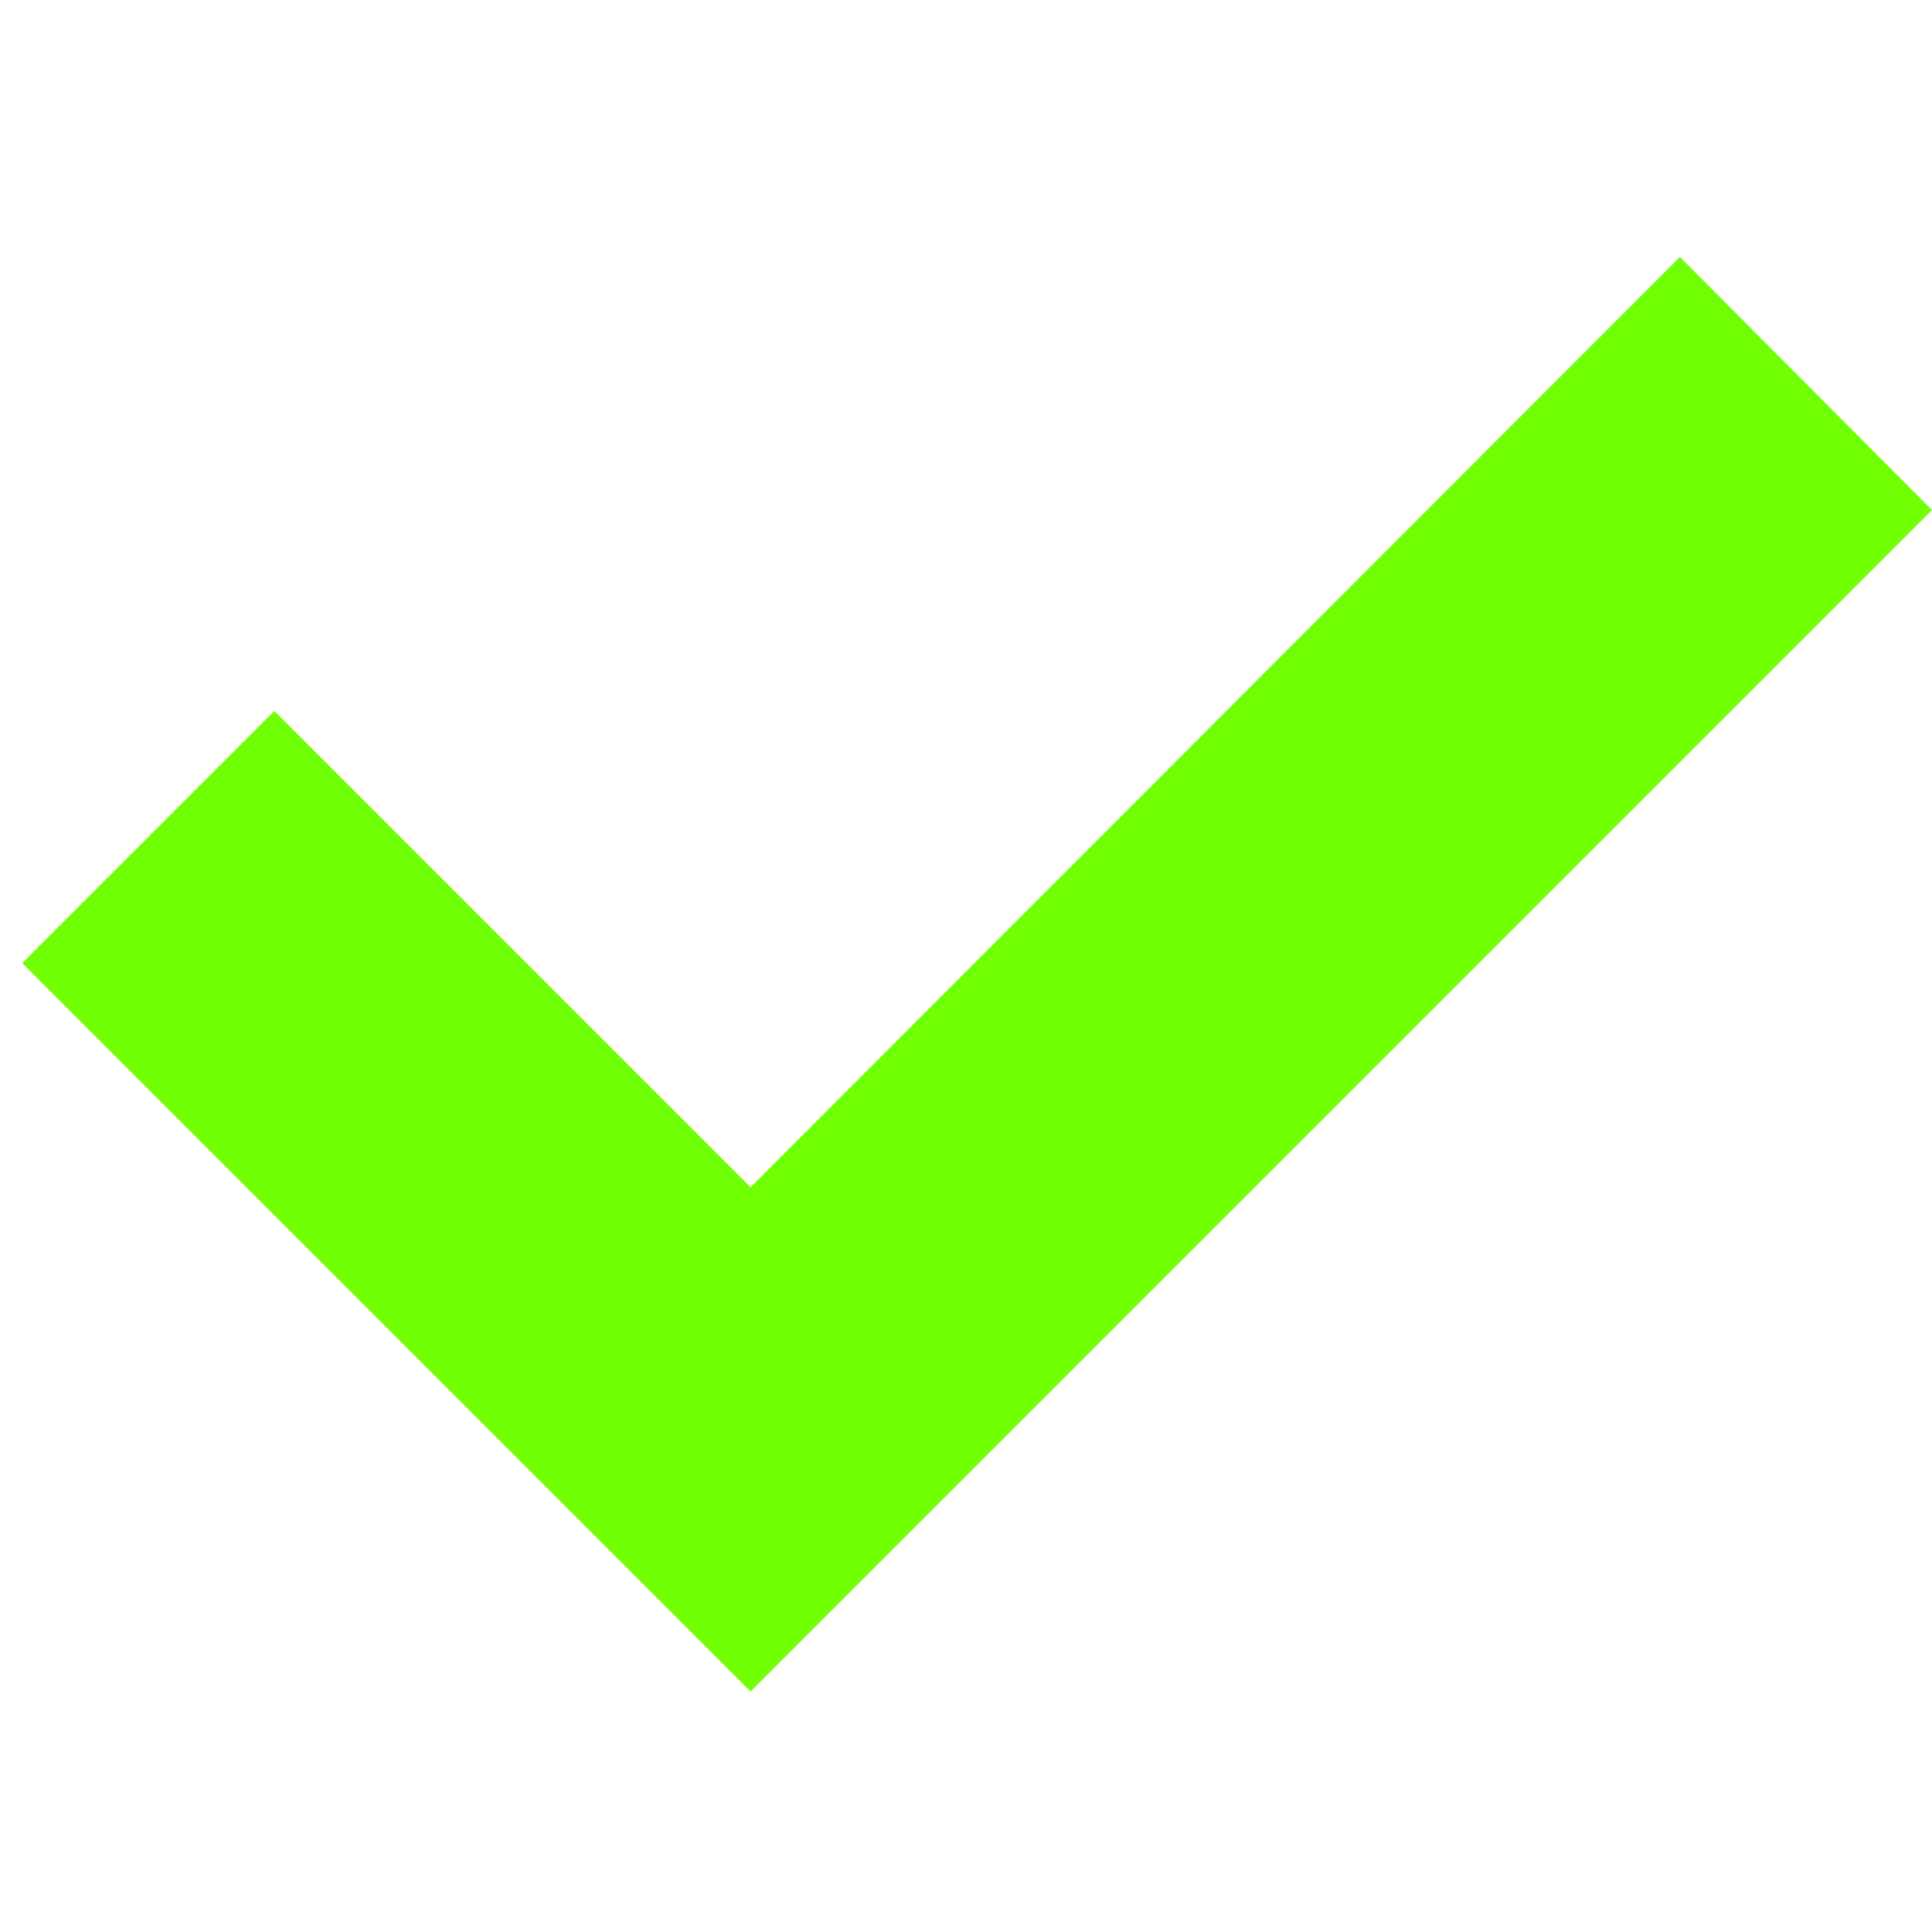 <?xml version="1.0" encoding="utf-8"?>
<!-- Generator: Adobe Illustrator 21.0.0, SVG Export Plug-In . SVG Version: 6.00 Build 0)  -->
<svg version="1.1" id="Capa_1" xmlns="http://www.w3.org/2000/svg" xmlns:xlink="http://www.w3.org/1999/xlink" x="0px" y="0px"
	 viewBox="0 0 200 200" style="enable-background:new 0 0 200 200;" xml:space="preserve">
<style type="text/css">
	.st0{fill:#70FF03;}
</style>
<path class="st0" d="M173.9,26.6L200,52.8L77.7,175.1L2.3,99.7l26.1-26.1l49.3,49.3L173.9,26.6z"/>
</svg>
